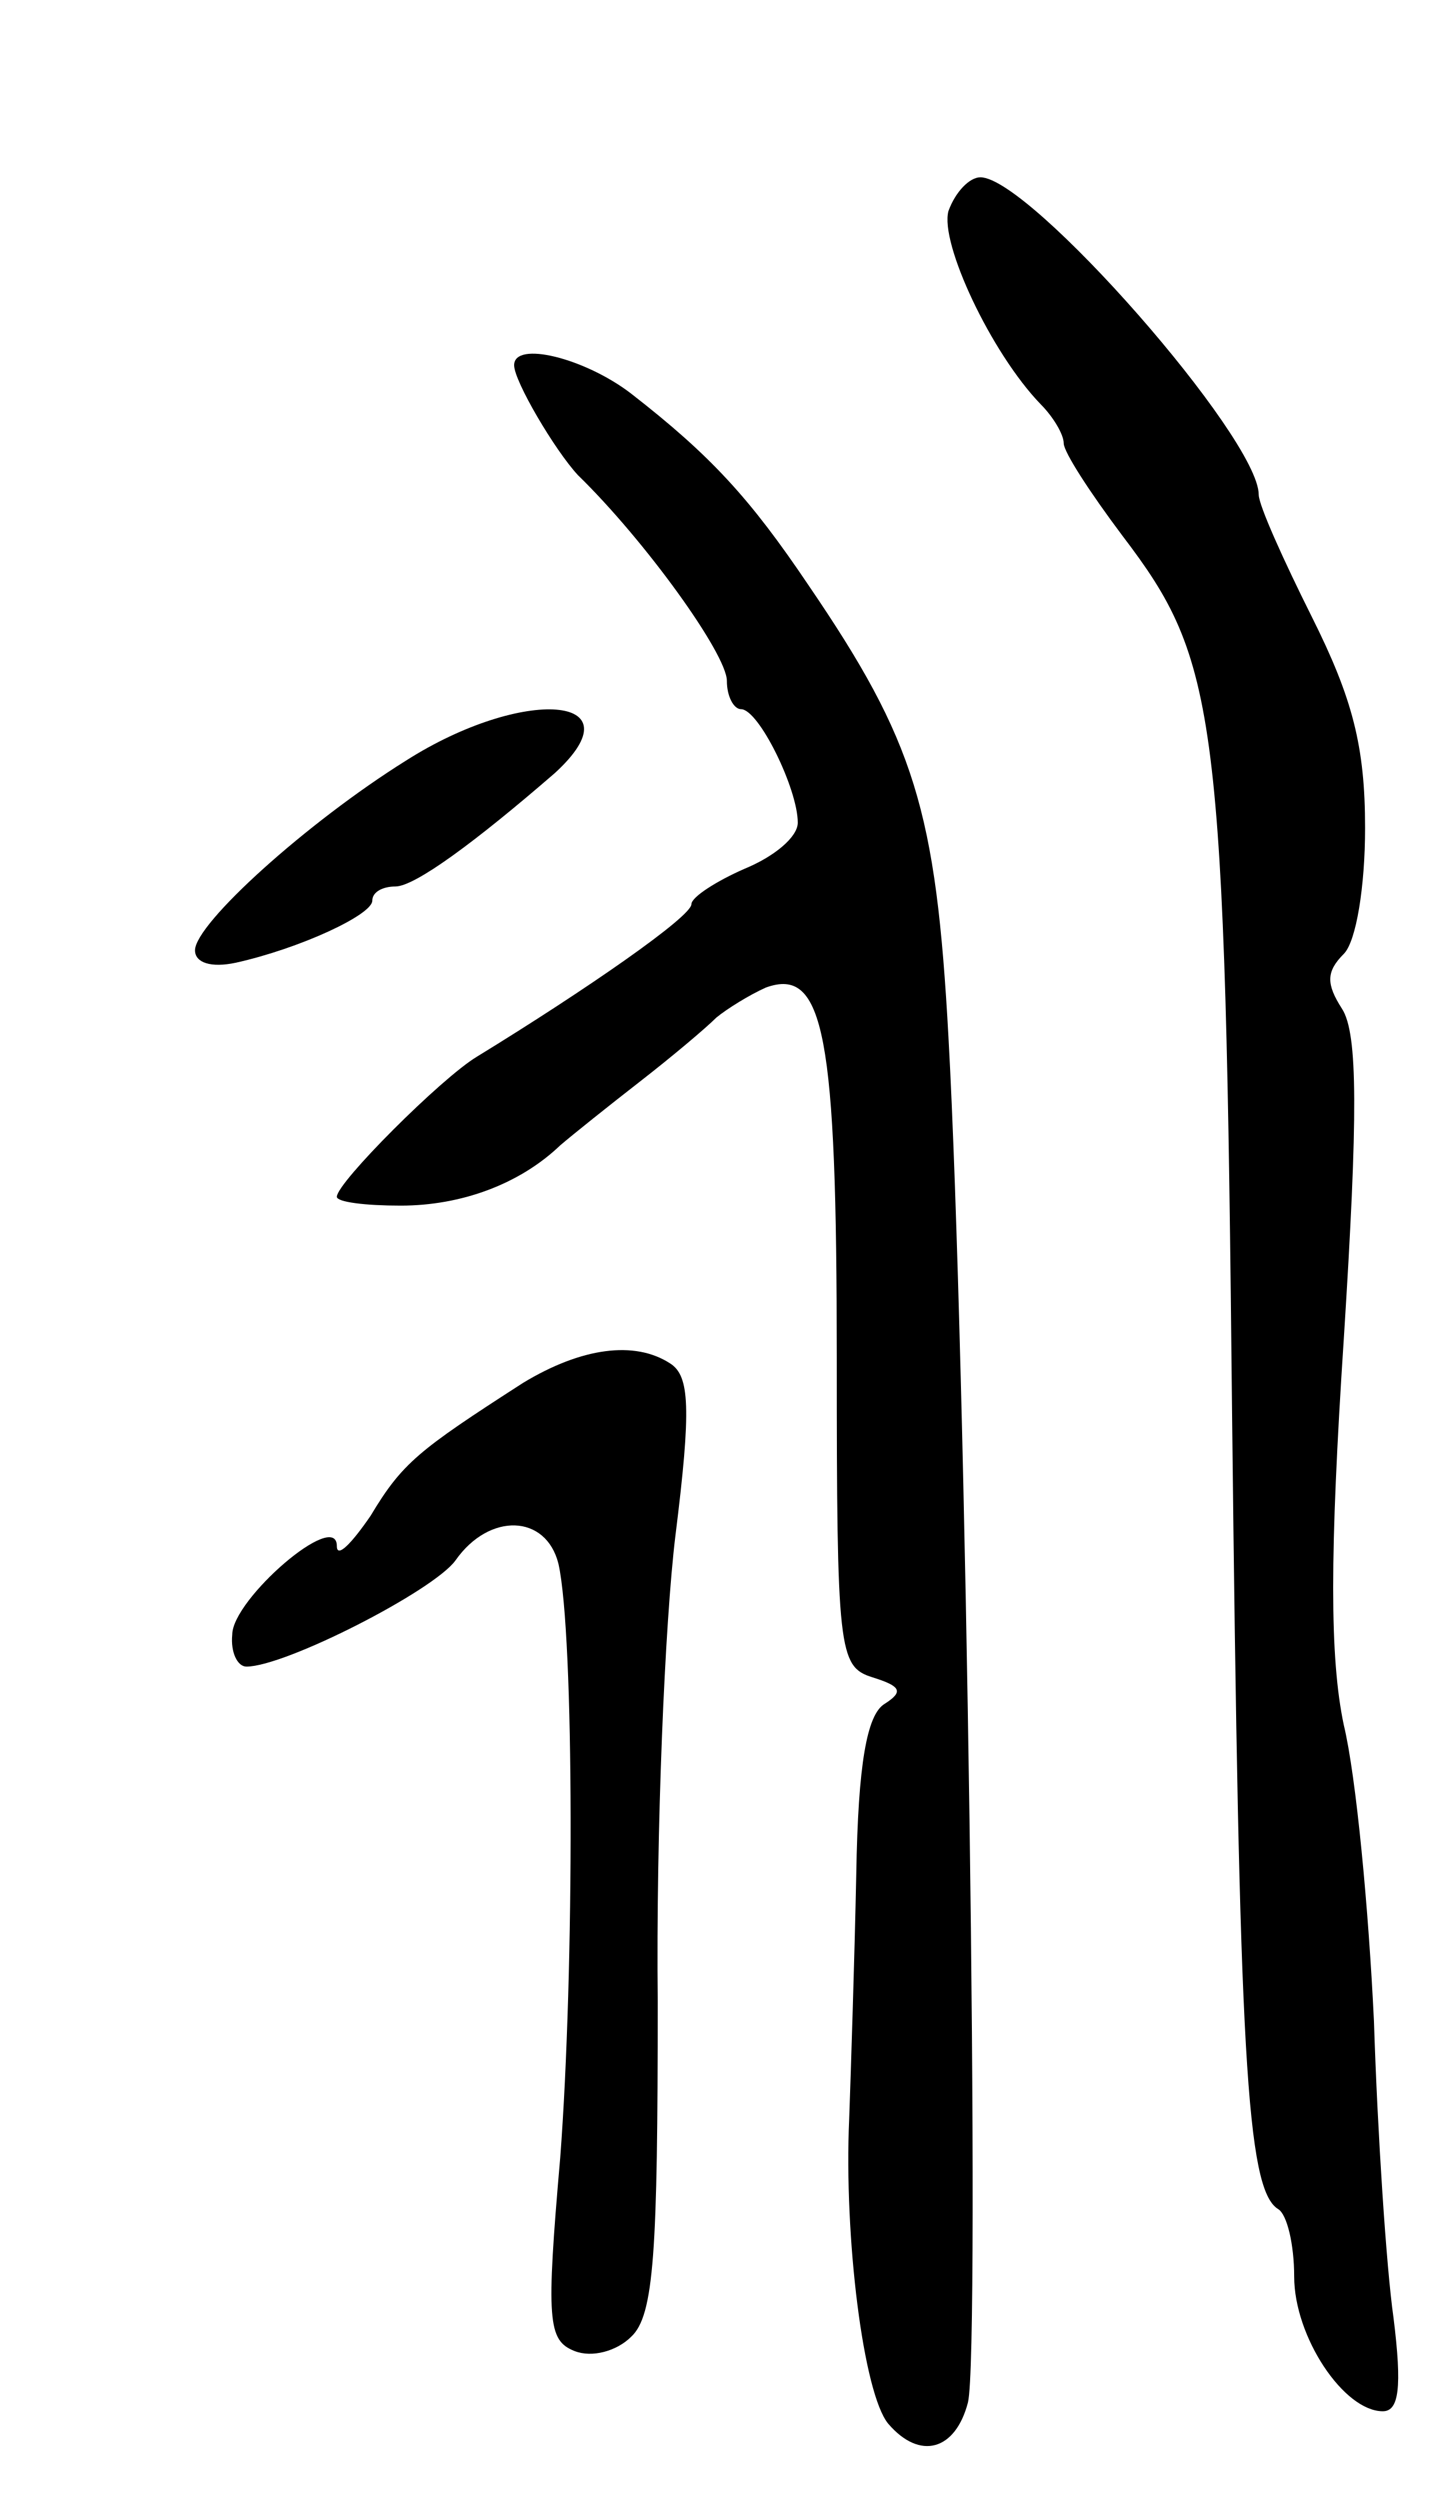 <svg version="1.0" xmlns="http://www.w3.org/2000/svg"
 width="81pt" height="141pt" viewBox="0 0 81 141"
 preserveAspectRatio="xMidYMid meet">
<g transform="translate(0,141) scale(0.1,-0.1)"
fill="#000000" stroke="none">
<path d="M535 1291 c-5 -18 24 -80 52 -109 7 -7 13 -17 13 -22 0 -5 15 -28 33
-52 54 -71 58 -98 62 -498 4 -358 8 -435 26 -446 5 -3 9 -20 9 -38 0 -34 28
-76 50 -76 9 0 11 13 6 53 -4 28 -9 104 -11 167 -3 63 -10 138 -17 167 -8 38
-8 96 0 218 8 126 8 172 -1 186 -9 14 -9 21 1 31 7 7 12 38 12 71 0 46 -7 73
-30 119 -16 32 -30 63 -30 69 0 32 -129 179 -157 179 -6 0 -14 -8 -18 -19z"/>
<path d="M290 1204 c0 -9 23 -48 36 -62 38 -37 84 -101 84 -116 0 -9 4 -16 8
-16 10 0 32 -45 32 -64 0 -8 -13 -19 -30 -26 -16 -7 -30 -16 -30 -20 0 -7 -59
-48 -121 -86 -20 -12 -79 -71 -79 -79 0 -3 16 -5 36 -5 34 0 67 12 90 34 7 6
27 22 45 36 18 14 37 30 43 36 6 5 19 13 28 17 33 12 40 -27 40 -209 0 -165 1
-174 20 -180 16 -5 18 -8 7 -15 -10 -6 -15 -34 -16 -96 -1 -48 -3 -110 -4
-138 -3 -67 8 -155 22 -172 18 -21 38 -15 45 12 7 29 -1 590 -11 770 -7 128
-19 167 -79 255 -33 49 -55 73 -100 108 -26 20 -66 30 -66 16z"/>
<path d="M229 981 c-56 -35 -119 -92 -119 -107 0 -7 9 -10 23 -7 36 8 77 27
77 35 0 5 6 8 13 8 11 0 45 25 90 64 48 44 -18 49 -84 7z"/>
<path d="M295 630 c-59 -38 -68 -45 -86 -75 -11 -16 -19 -24 -19 -17 0 21 -59
-30 -59 -50 -1 -10 3 -18 8 -18 22 0 106 43 118 60 19 27 51 26 58 -2 9 -40 9
-230 1 -335 -8 -92 -7 -103 8 -109 10 -4 24 0 32 8 13 12 15 48 15 189 -1 96
4 214 10 263 9 72 8 90 -3 97 -20 13 -50 9 -83 -11z"/>
</g>
</svg>
